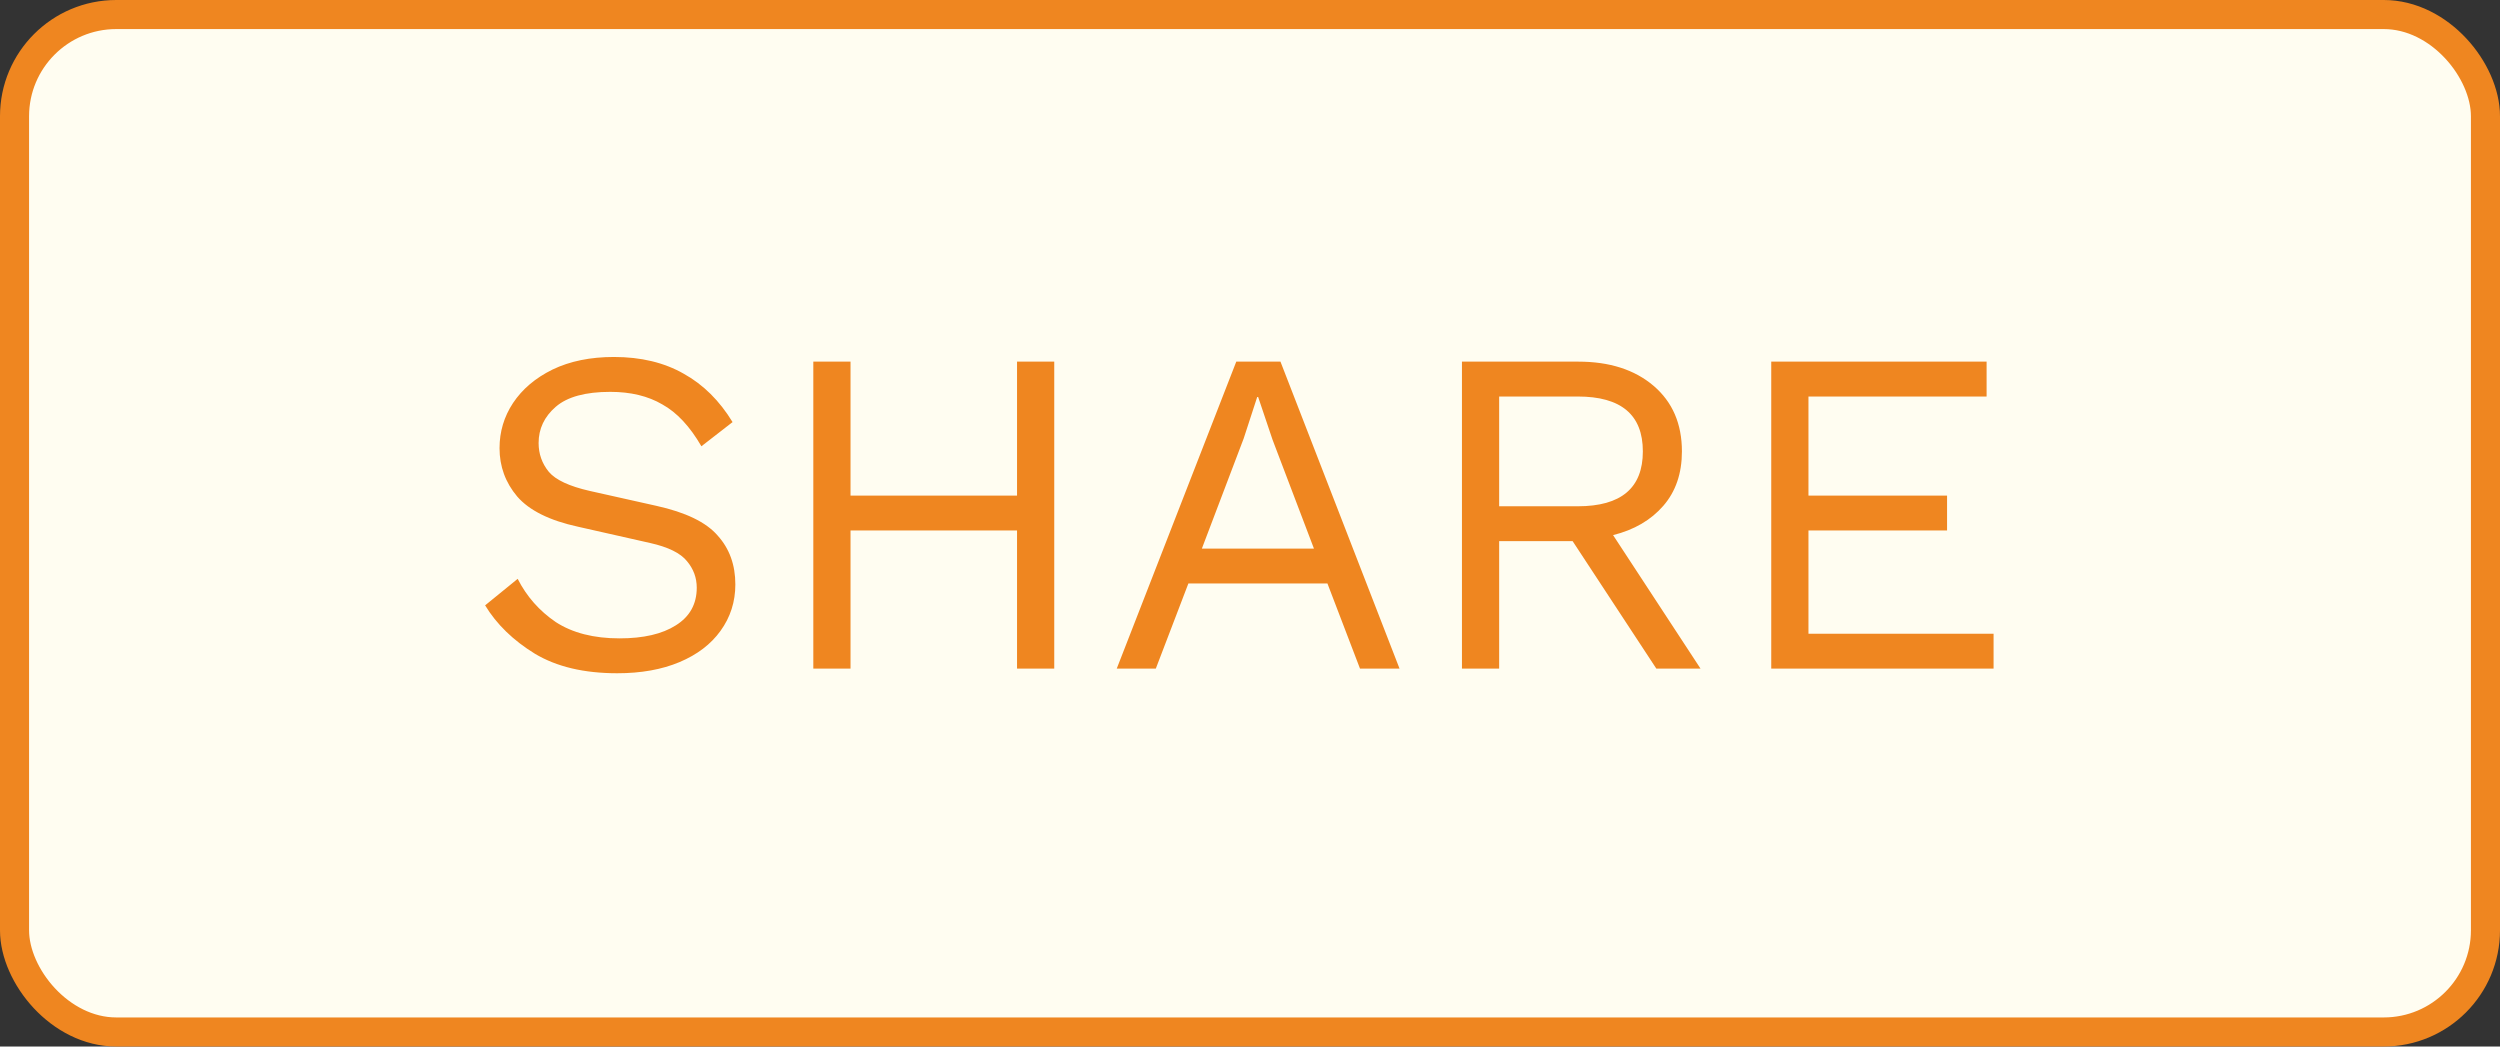 <svg width="86" height="36" viewBox="0 0 86 36" fill="none" xmlns="http://www.w3.org/2000/svg">
<rect x="0" y="0" width="86" height="36" fill="#333333" stroke="none"/>
<rect x="0.5" y="0.5" width="85" height="35" rx="3.5" fill="#FFFDF1"/>
<path d="M21.12 12.28C22.048 12.28 22.848 12.472 23.52 12.856C24.192 13.229 24.752 13.784 25.2 14.52L24.128 15.352C23.733 14.669 23.285 14.189 22.784 13.912C22.293 13.624 21.696 13.48 20.992 13.48C20.139 13.48 19.515 13.651 19.12 13.992C18.725 14.333 18.528 14.749 18.528 15.24C18.528 15.613 18.645 15.944 18.88 16.232C19.115 16.509 19.584 16.728 20.288 16.888L22.576 17.4C23.589 17.624 24.293 17.965 24.688 18.424C25.093 18.872 25.296 19.432 25.296 20.104C25.296 20.701 25.125 21.235 24.784 21.704C24.453 22.163 23.984 22.52 23.376 22.776C22.768 23.032 22.053 23.16 21.232 23.16C20.091 23.16 19.147 22.936 18.4 22.488C17.653 22.029 17.083 21.475 16.688 20.824L17.808 19.912C18.117 20.52 18.555 21.016 19.12 21.4C19.696 21.773 20.427 21.96 21.312 21.96C22.133 21.96 22.779 21.811 23.248 21.512C23.728 21.213 23.968 20.781 23.968 20.216C23.968 19.875 23.856 19.571 23.632 19.304C23.408 19.027 22.987 18.819 22.368 18.68L19.888 18.12C18.907 17.907 18.208 17.56 17.792 17.08C17.387 16.6 17.184 16.045 17.184 15.416C17.184 14.851 17.339 14.333 17.648 13.864C17.968 13.384 18.421 13 19.008 12.712C19.605 12.424 20.309 12.28 21.12 12.28ZM29.258 12.44V17.048H34.986V12.44H36.266V23H34.986V18.248H29.258V23H27.978V12.44H29.258ZM38.416 23L42.528 12.44H44.048L48.144 23H46.784L45.664 20.072H40.88L39.76 23H38.416ZM42.784 15.08L41.344 18.872H45.2L43.776 15.128L43.28 13.656H43.248L42.784 15.08ZM54.291 12.44C55.368 12.44 56.232 12.717 56.883 13.272C57.533 13.827 57.858 14.579 57.858 15.528C57.858 16.285 57.645 16.909 57.218 17.4C56.792 17.891 56.216 18.227 55.49 18.408L58.498 23H56.978L54.099 18.616H51.571V23H50.291V12.44H54.291ZM54.275 17.416C55.768 17.416 56.514 16.787 56.514 15.528C56.514 14.269 55.768 13.64 54.275 13.64H51.571V17.416H54.275ZM60.931 23V12.44H68.339V13.64H62.211V17.048H66.979V18.248H62.211V21.8H68.579V23H60.931Z" fill="#EF8620"/>
<rect x="0.5" y="0.5" width="85" height="35" rx="3.5" stroke="#EF8620"/>
</svg>
